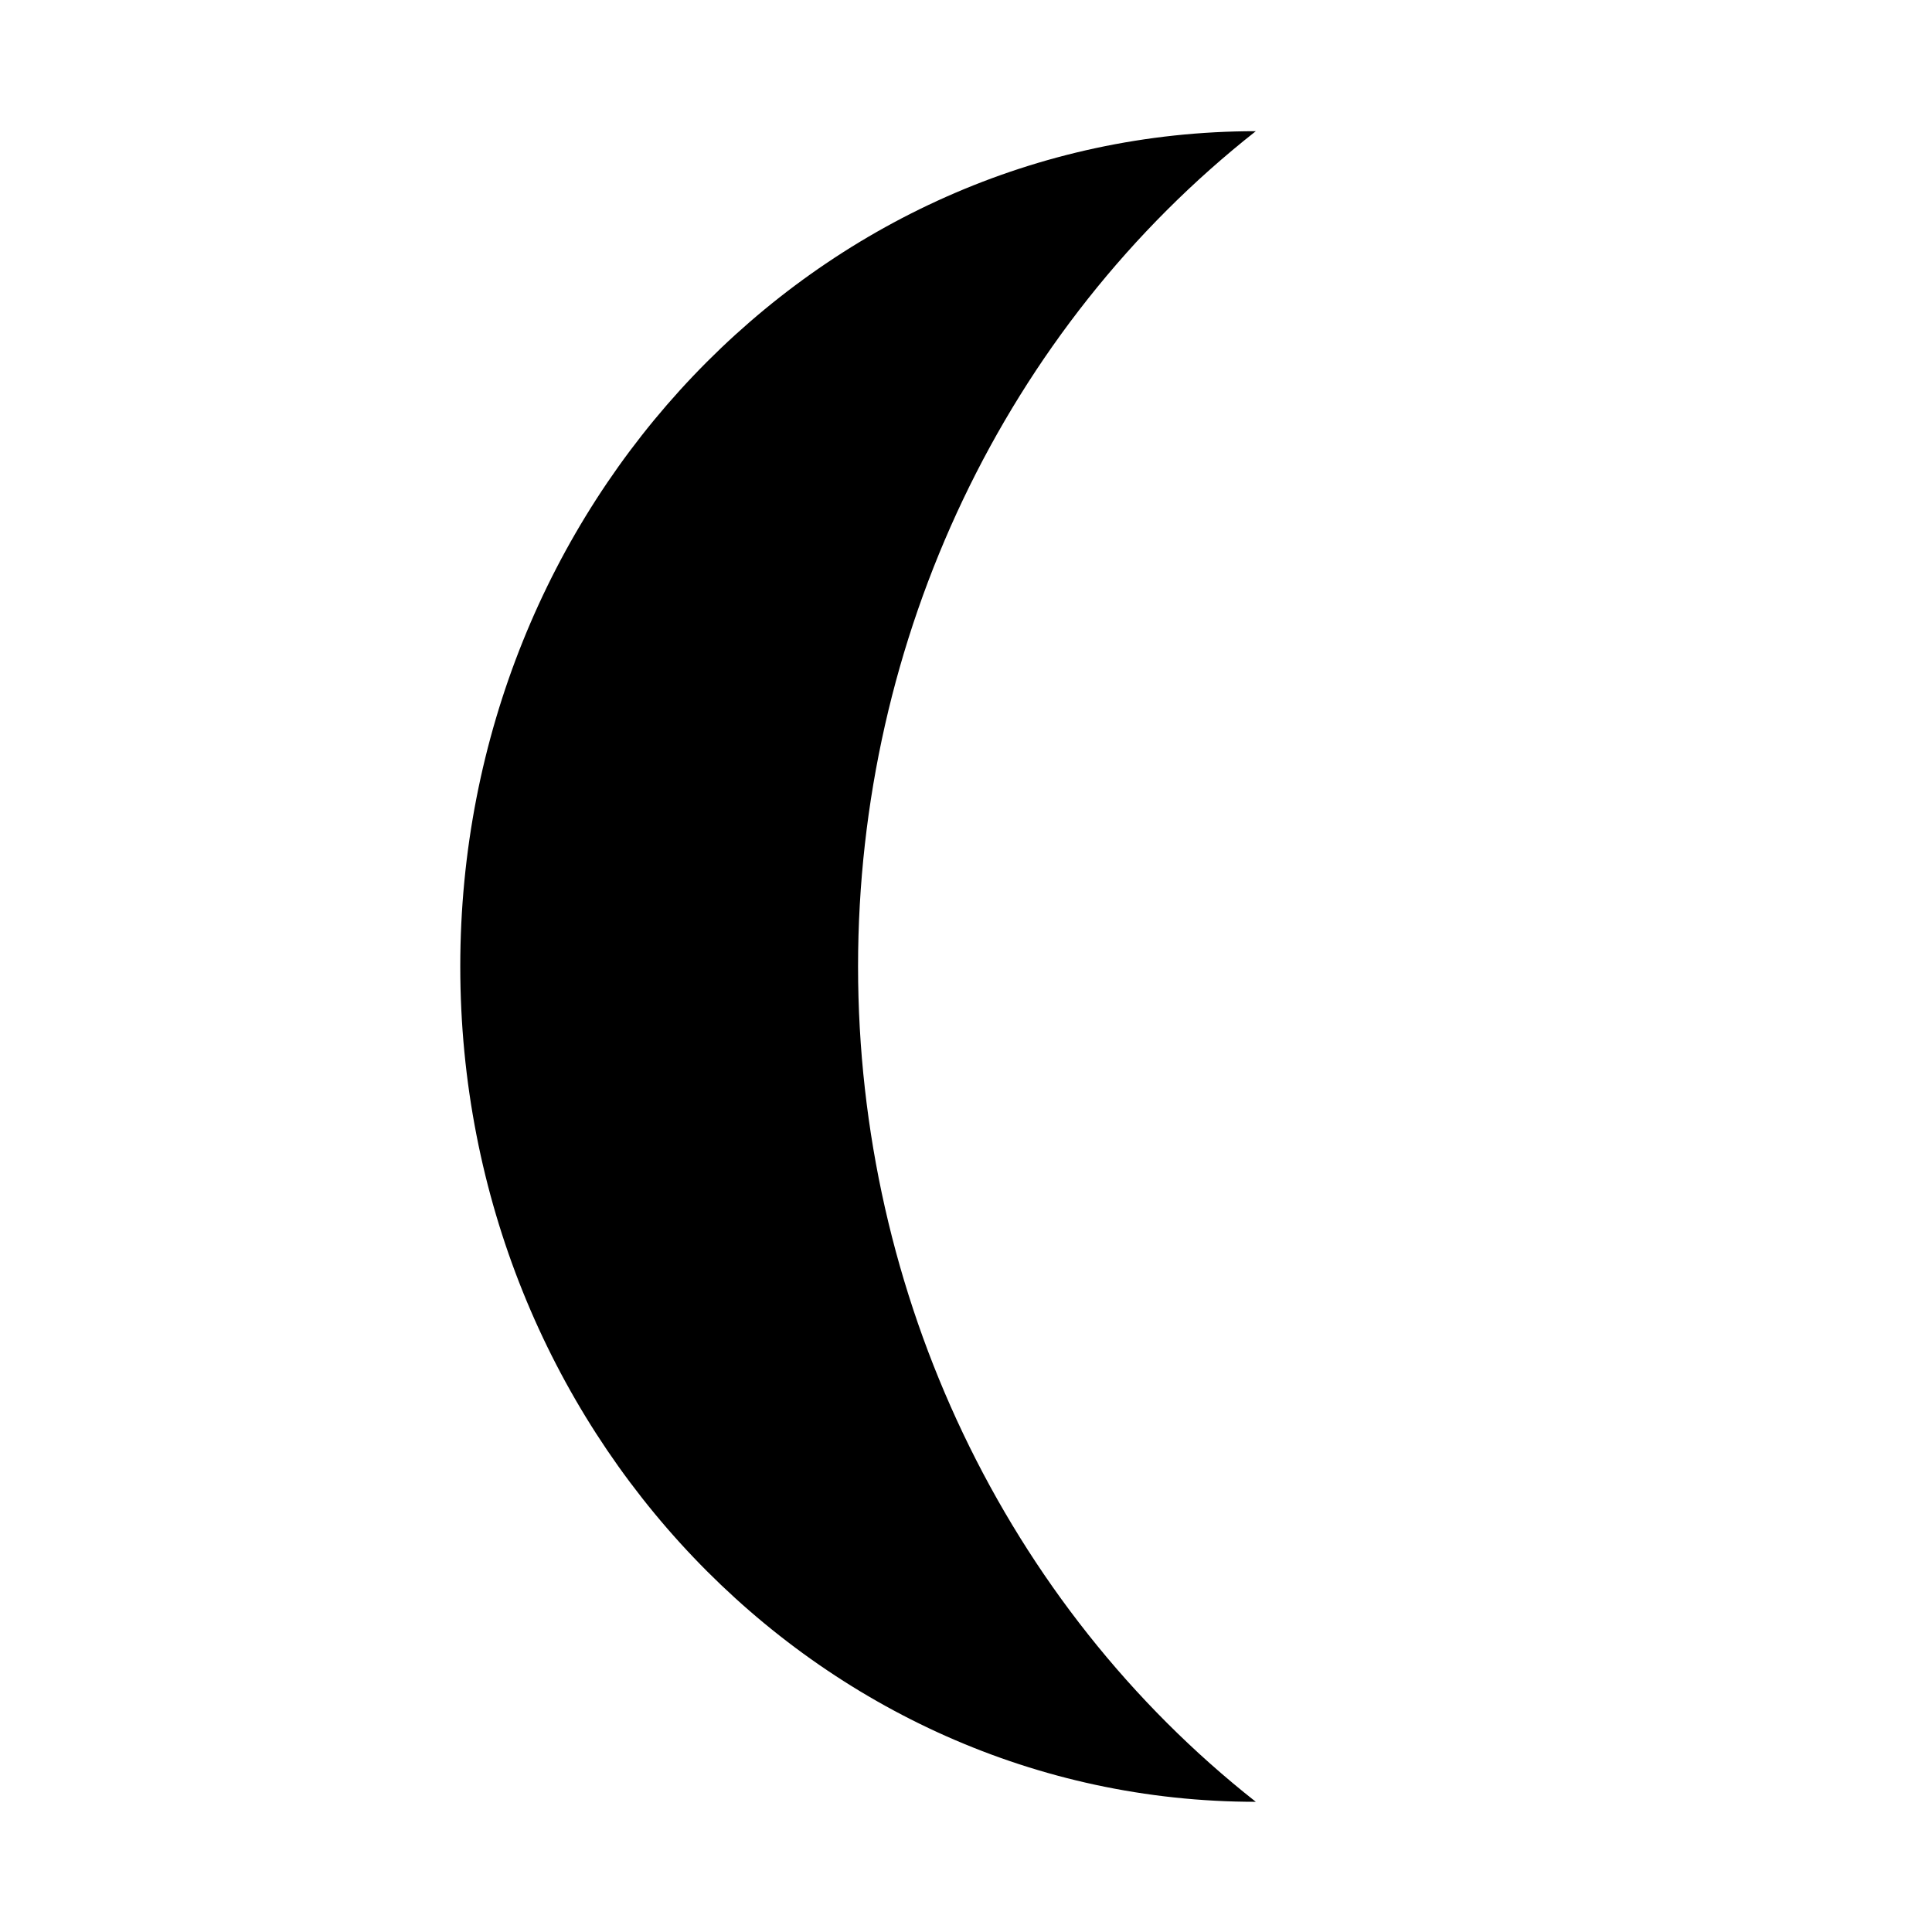 <svg xmlns="http://www.w3.org/2000/svg" width='100%' height='100%' viewBox='-5 -5 85 85' preserveAspectRatio='none'>
 <g>
  <path  d="m50.25,74.272l0,0c-19.328,0 -35,-16.451 -35,-36.75c0,-20.297 15.672,-36.75 35,-36.75l0,0c-11.015,8.675 -17.499,22.291 -17.499,36.75s6.484,28.072 17.499,36.75z" />
 </g>
</svg>